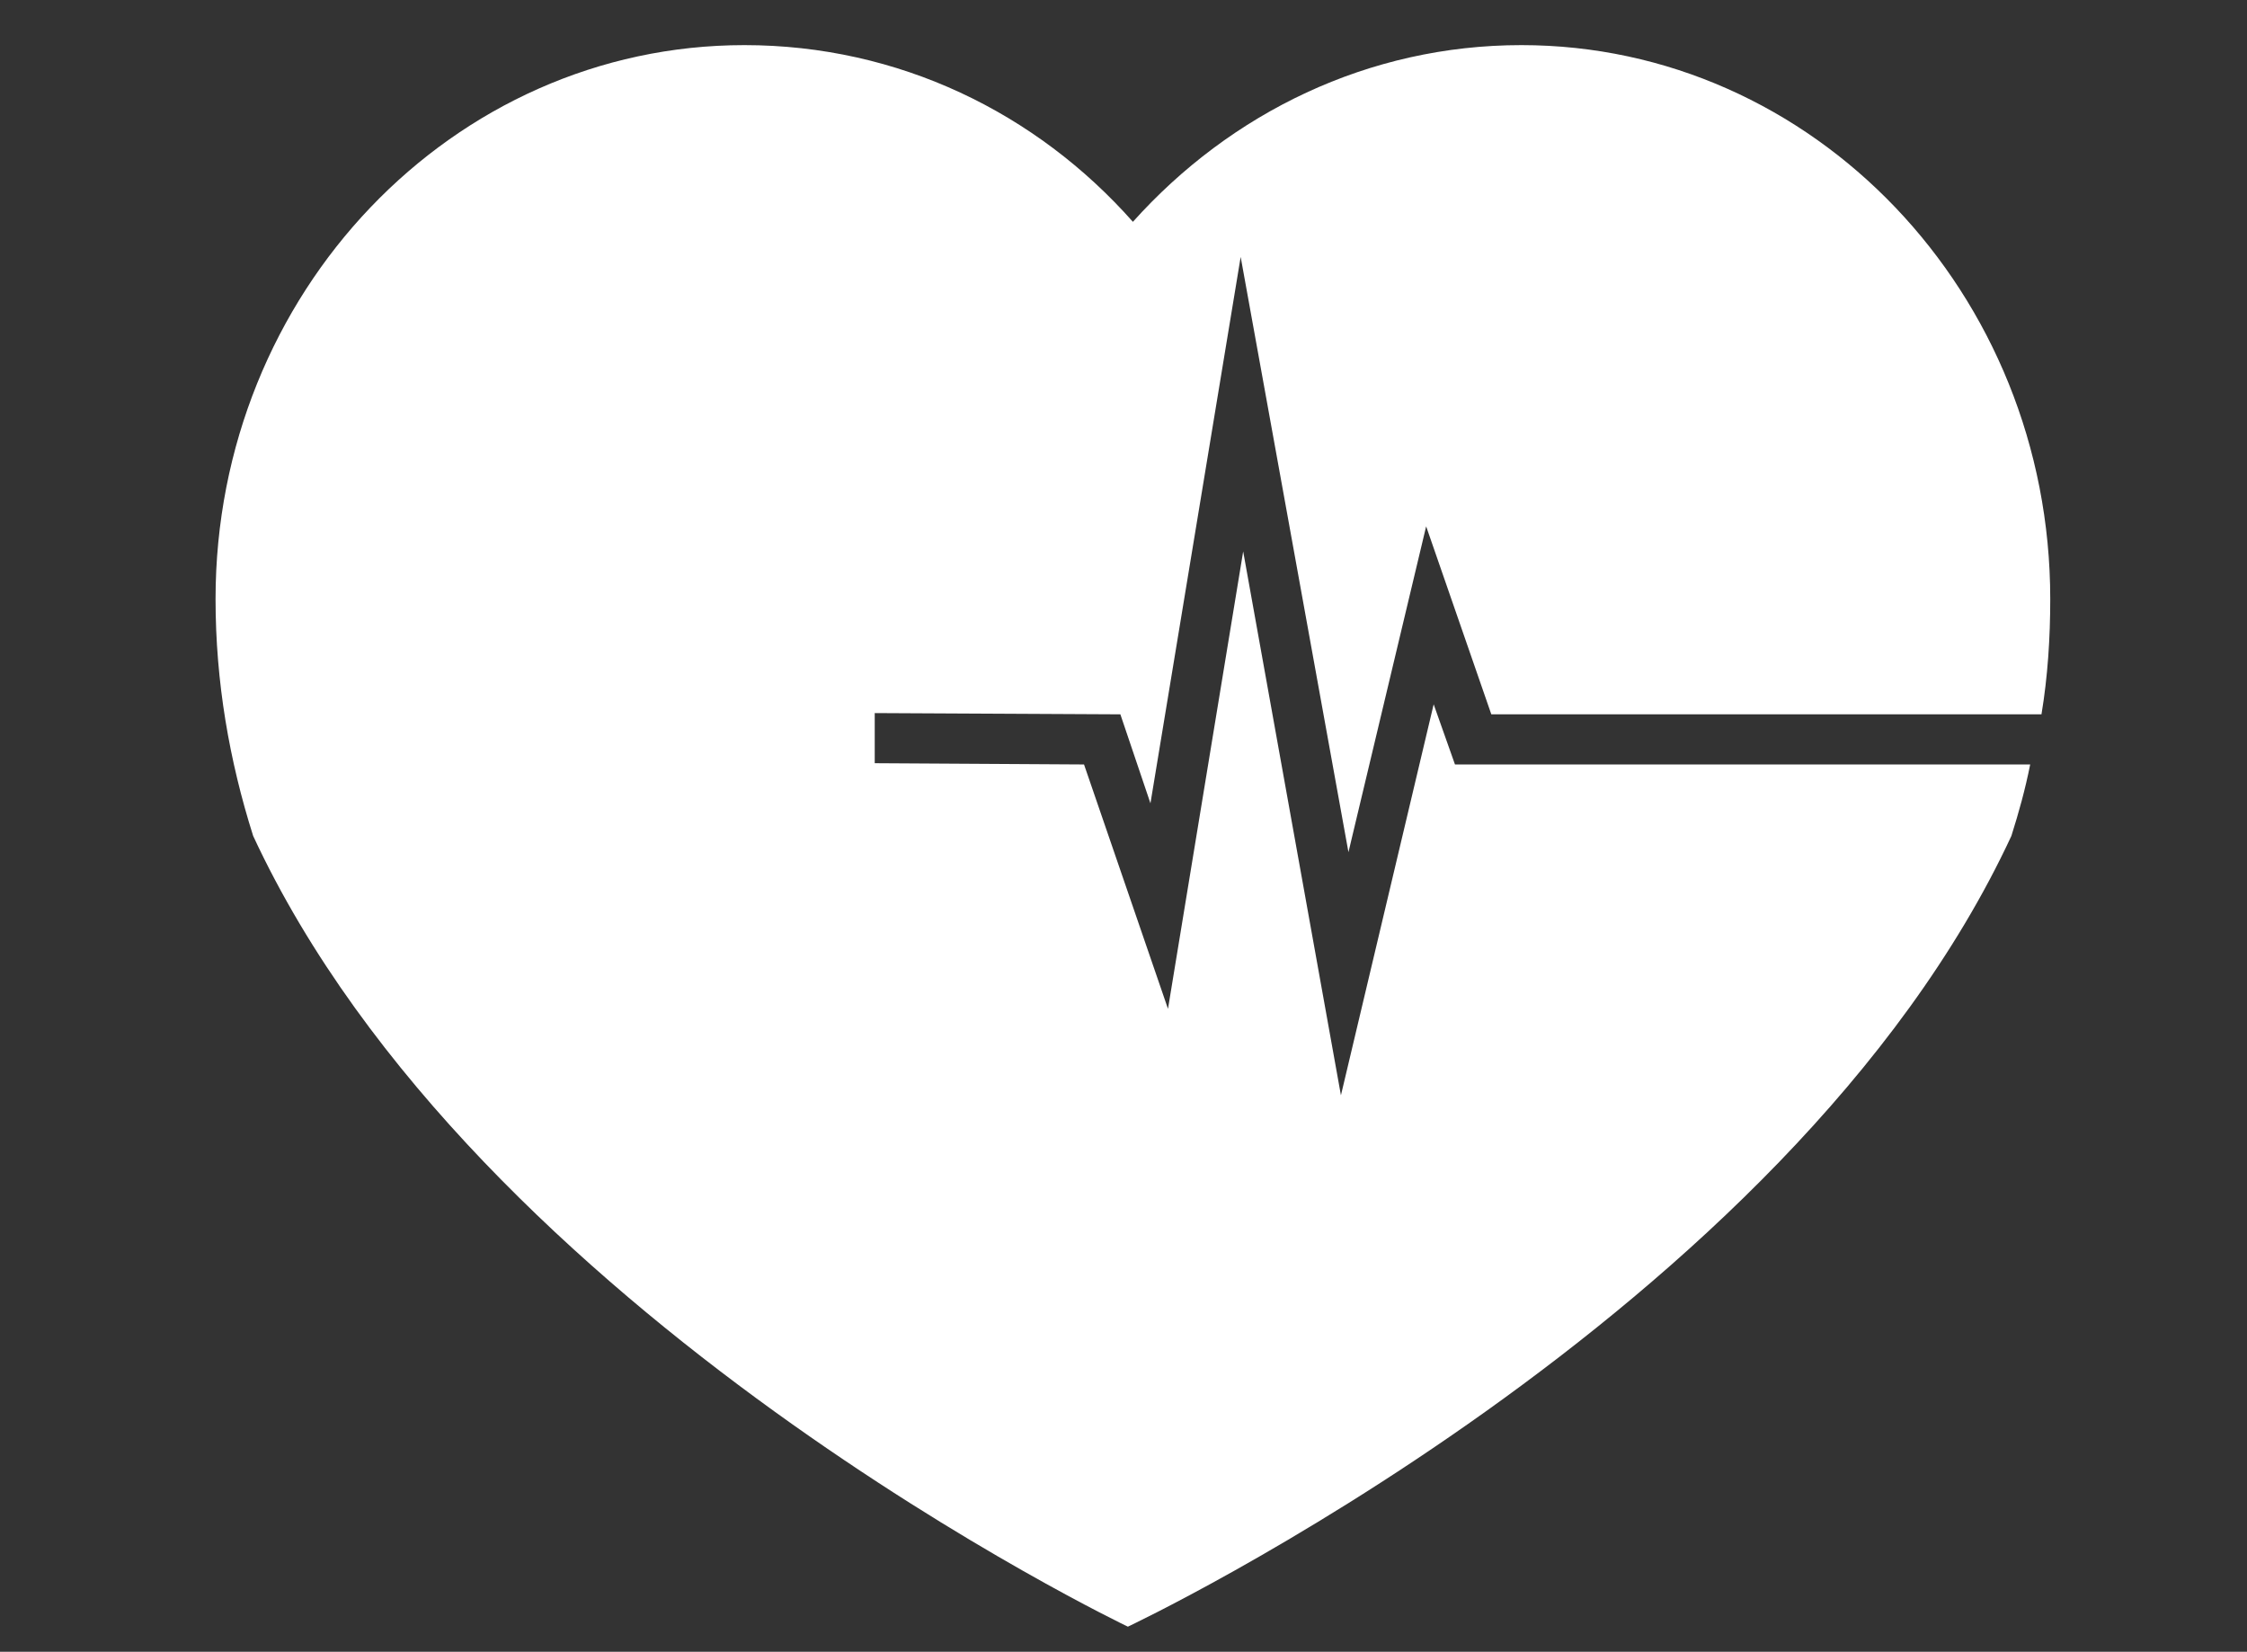 <?xml version="1.0" encoding="utf-8"?>
<!-- Generator: Adobe Illustrator 23.0.3, SVG Export Plug-In . SVG Version: 6.00 Build 0)  -->
<svg version="1.1" id="Layer_1" xmlns="http://www.w3.org/2000/svg" xmlns:xlink="http://www.w3.org/1999/xlink" x="0px" y="0px"
	 viewBox="0 0 179.3 131.8" style="enable-background:new 0 0 179.3 131.8;" xml:space="preserve">
<rect x="0" y="0" width="179.3" height="131.8" fill="#333333" stroke="none"/>
<style type="text/css">
	.st0{fill:#FFFFFF;}
</style>
<path class="st0" d="M116.1,61l-1.7-4.8L107,87.4L99.2,44l-6,36.5L86.5,61l-16.7-0.1l0-4L89.4,57l2.4,7.1L99,20.5l8.6,47.5l6.2-26
	l5.2,15l43.9,0c0.5-3,0.7-6.1,0.7-9.2c0-24.4-18.9-44.2-42.2-44.2c-12.2,0-23.2,5.4-31,14.1c-7.7-8.7-18.7-14.1-31-14.1
	c-23.3,0-42.2,19.8-42.2,44.2c0,6.6,1.1,12.9,3,18.9c17.8,38.3,69.8,63.1,69.8,63.1s52.7-24.8,70.5-63.1c0.6-1.9,1.1-3.7,1.5-5.7
	L116.1,61z"/>
</svg>
